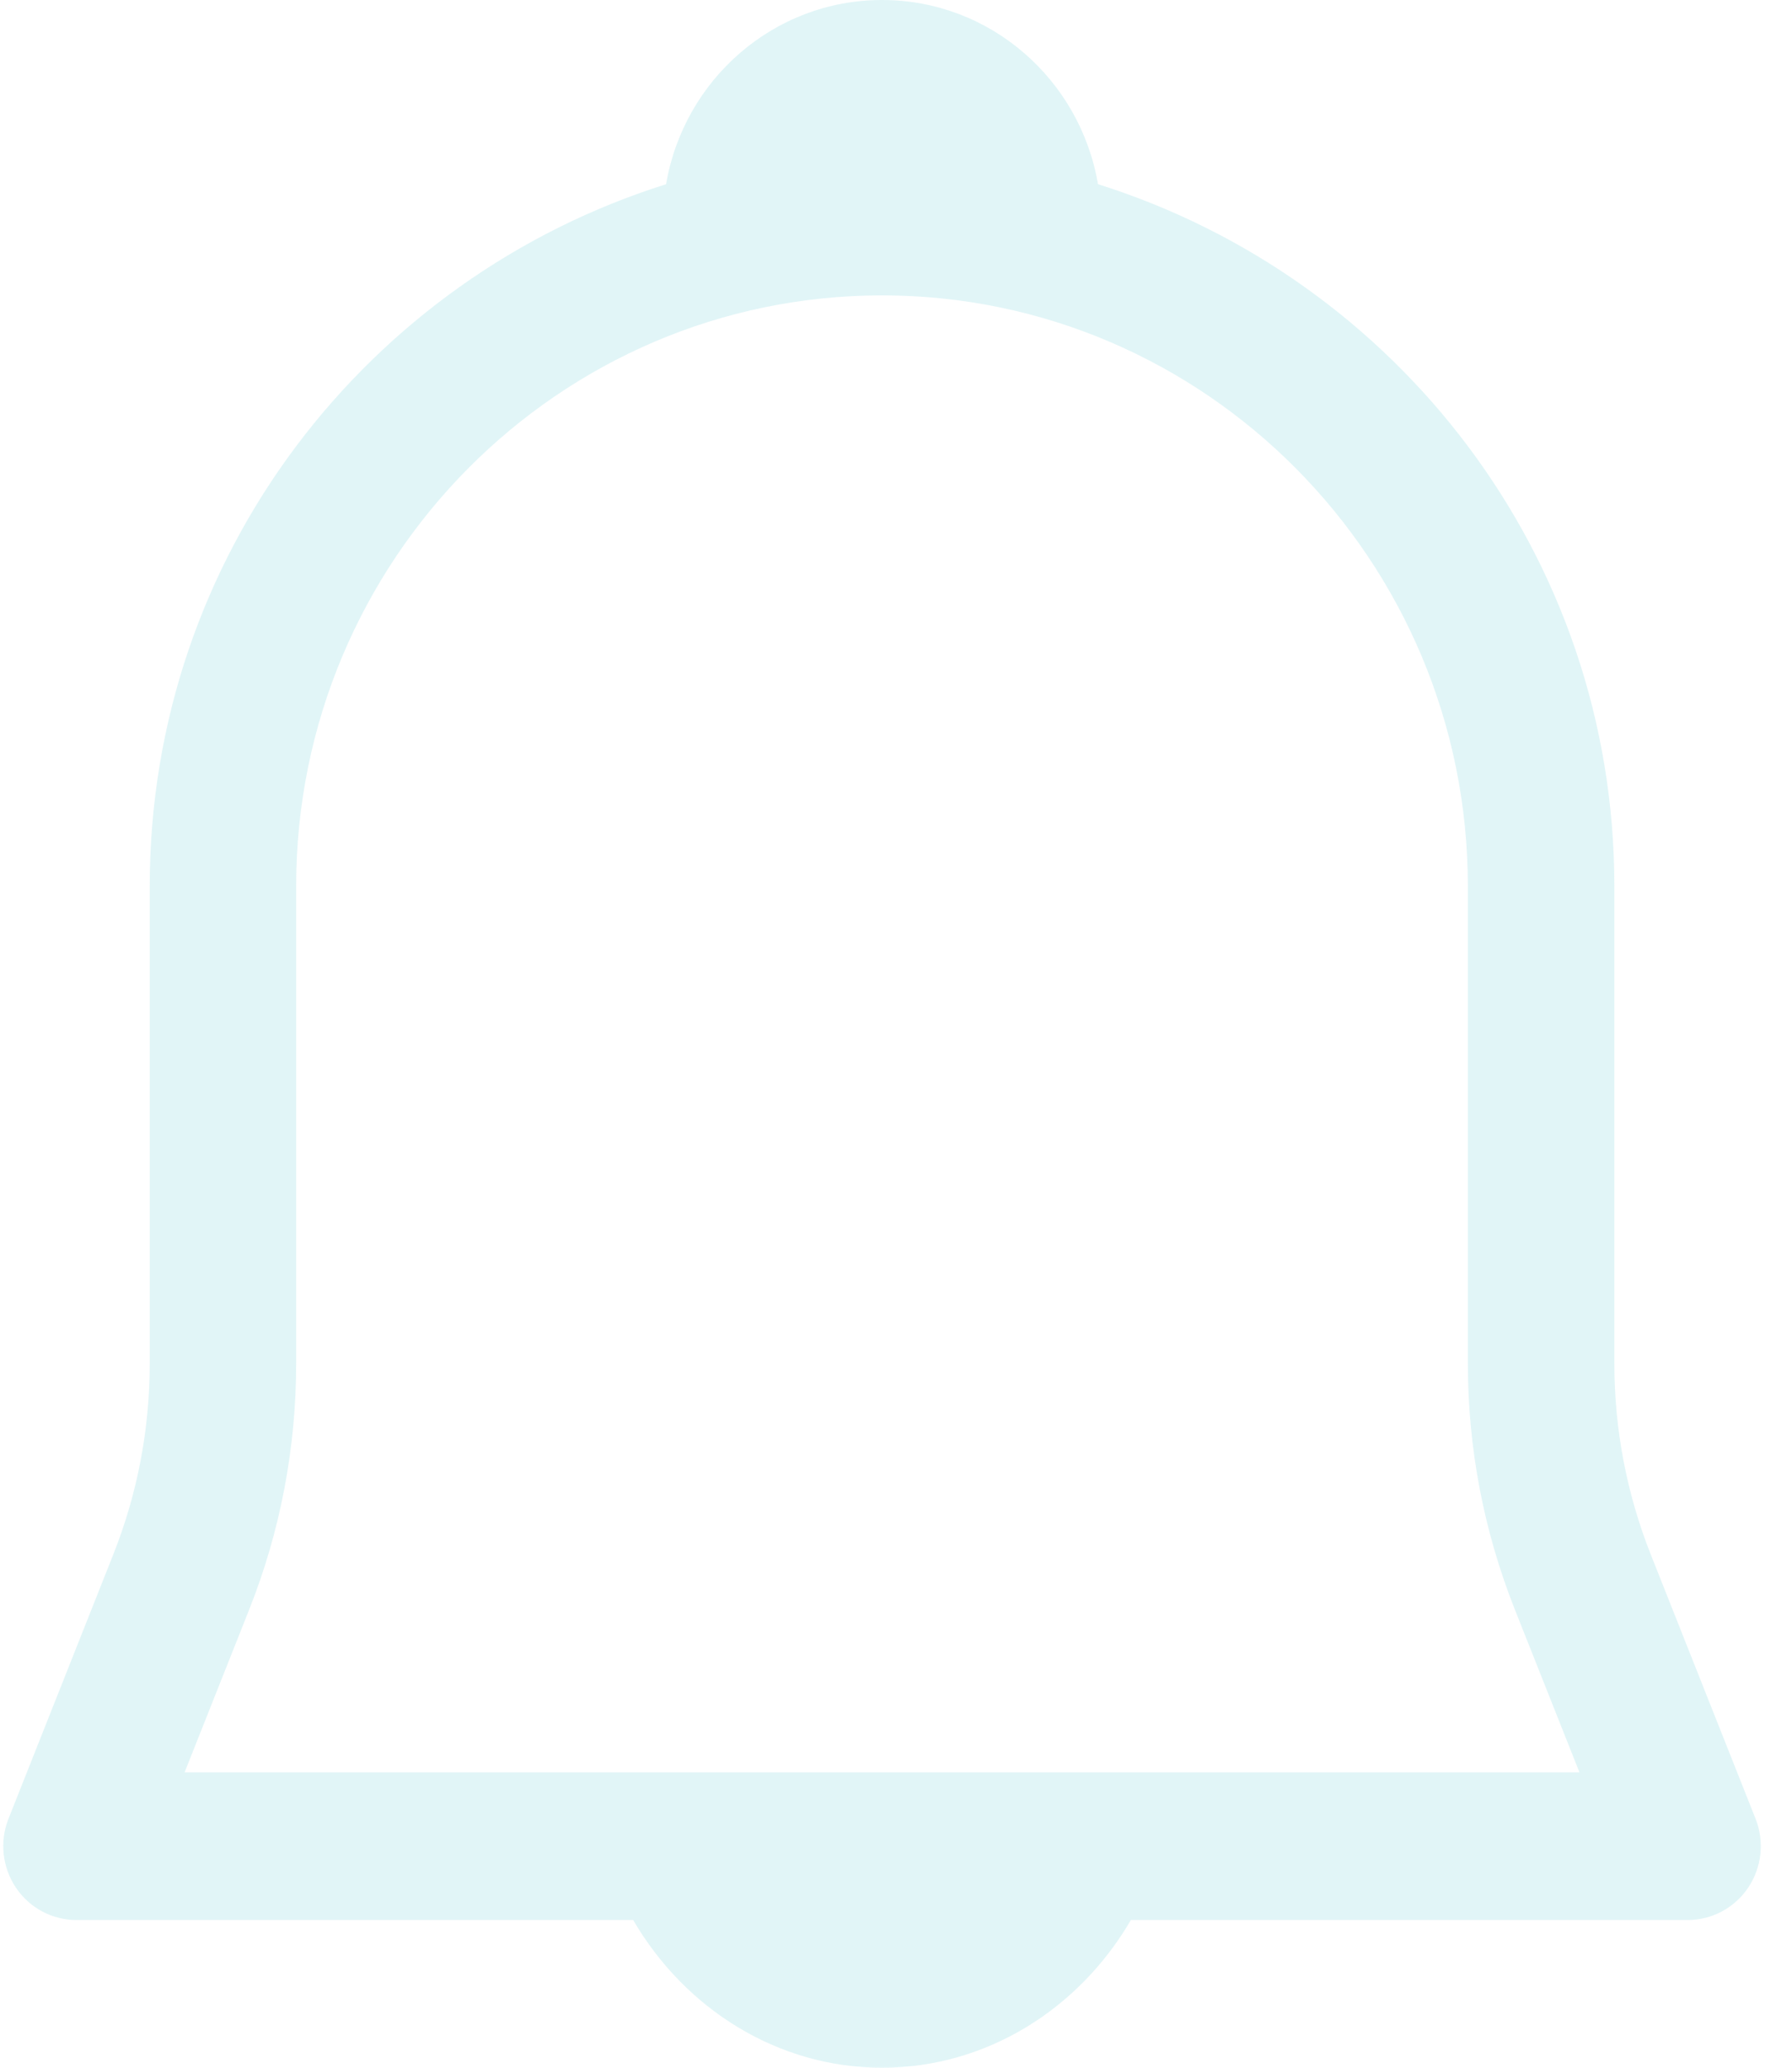 <svg xmlns="http://www.w3.org/2000/svg" width="52" height="60" viewBox="0 0 52 60">
    <g fill="none" fill-opacity=".15" fill-rule="evenodd">
        <g fill="#3ABCCA" fill-rule="nonzero">
            <g>
                <path d="M94.943 82.776l-3.034-7.65c-.707-1.78-1.064-3.654-1.064-5.571v-13.84c0-9.602-6.337-17.653-14.984-20.37C75.347 32.318 72.742 30 69.595 30c-3.148 0-5.753 2.317-6.267 5.346-8.647 2.716-14.983 10.767-14.983 20.368v13.841c0 1.917-.357 3.792-1.065 5.57l-3.034 7.651c-.262.661-.18 1.406.214 1.997.396.59 1.054.941 1.76.941h16.153C63.88 88.297 66.567 90 69.595 90c3.027 0 5.715-1.703 7.221-4.286H92.97c.706 0 1.363-.351 1.76-.941.394-.59.475-1.336.213-1.997zm-45.586-1.348l1.87-4.712c.907-2.285 1.367-4.696 1.367-7.161V55.714c0-9.455 7.627-17.143 17-17.143 9.374 0 17 7.688 17 17.143v13.84c0 2.466.461 4.877 1.368 7.162l1.87 4.712H49.357z" transform="translate(-314 -543) translate(270 513)"/>
            </g>
        </g>
    </g>
</svg>
